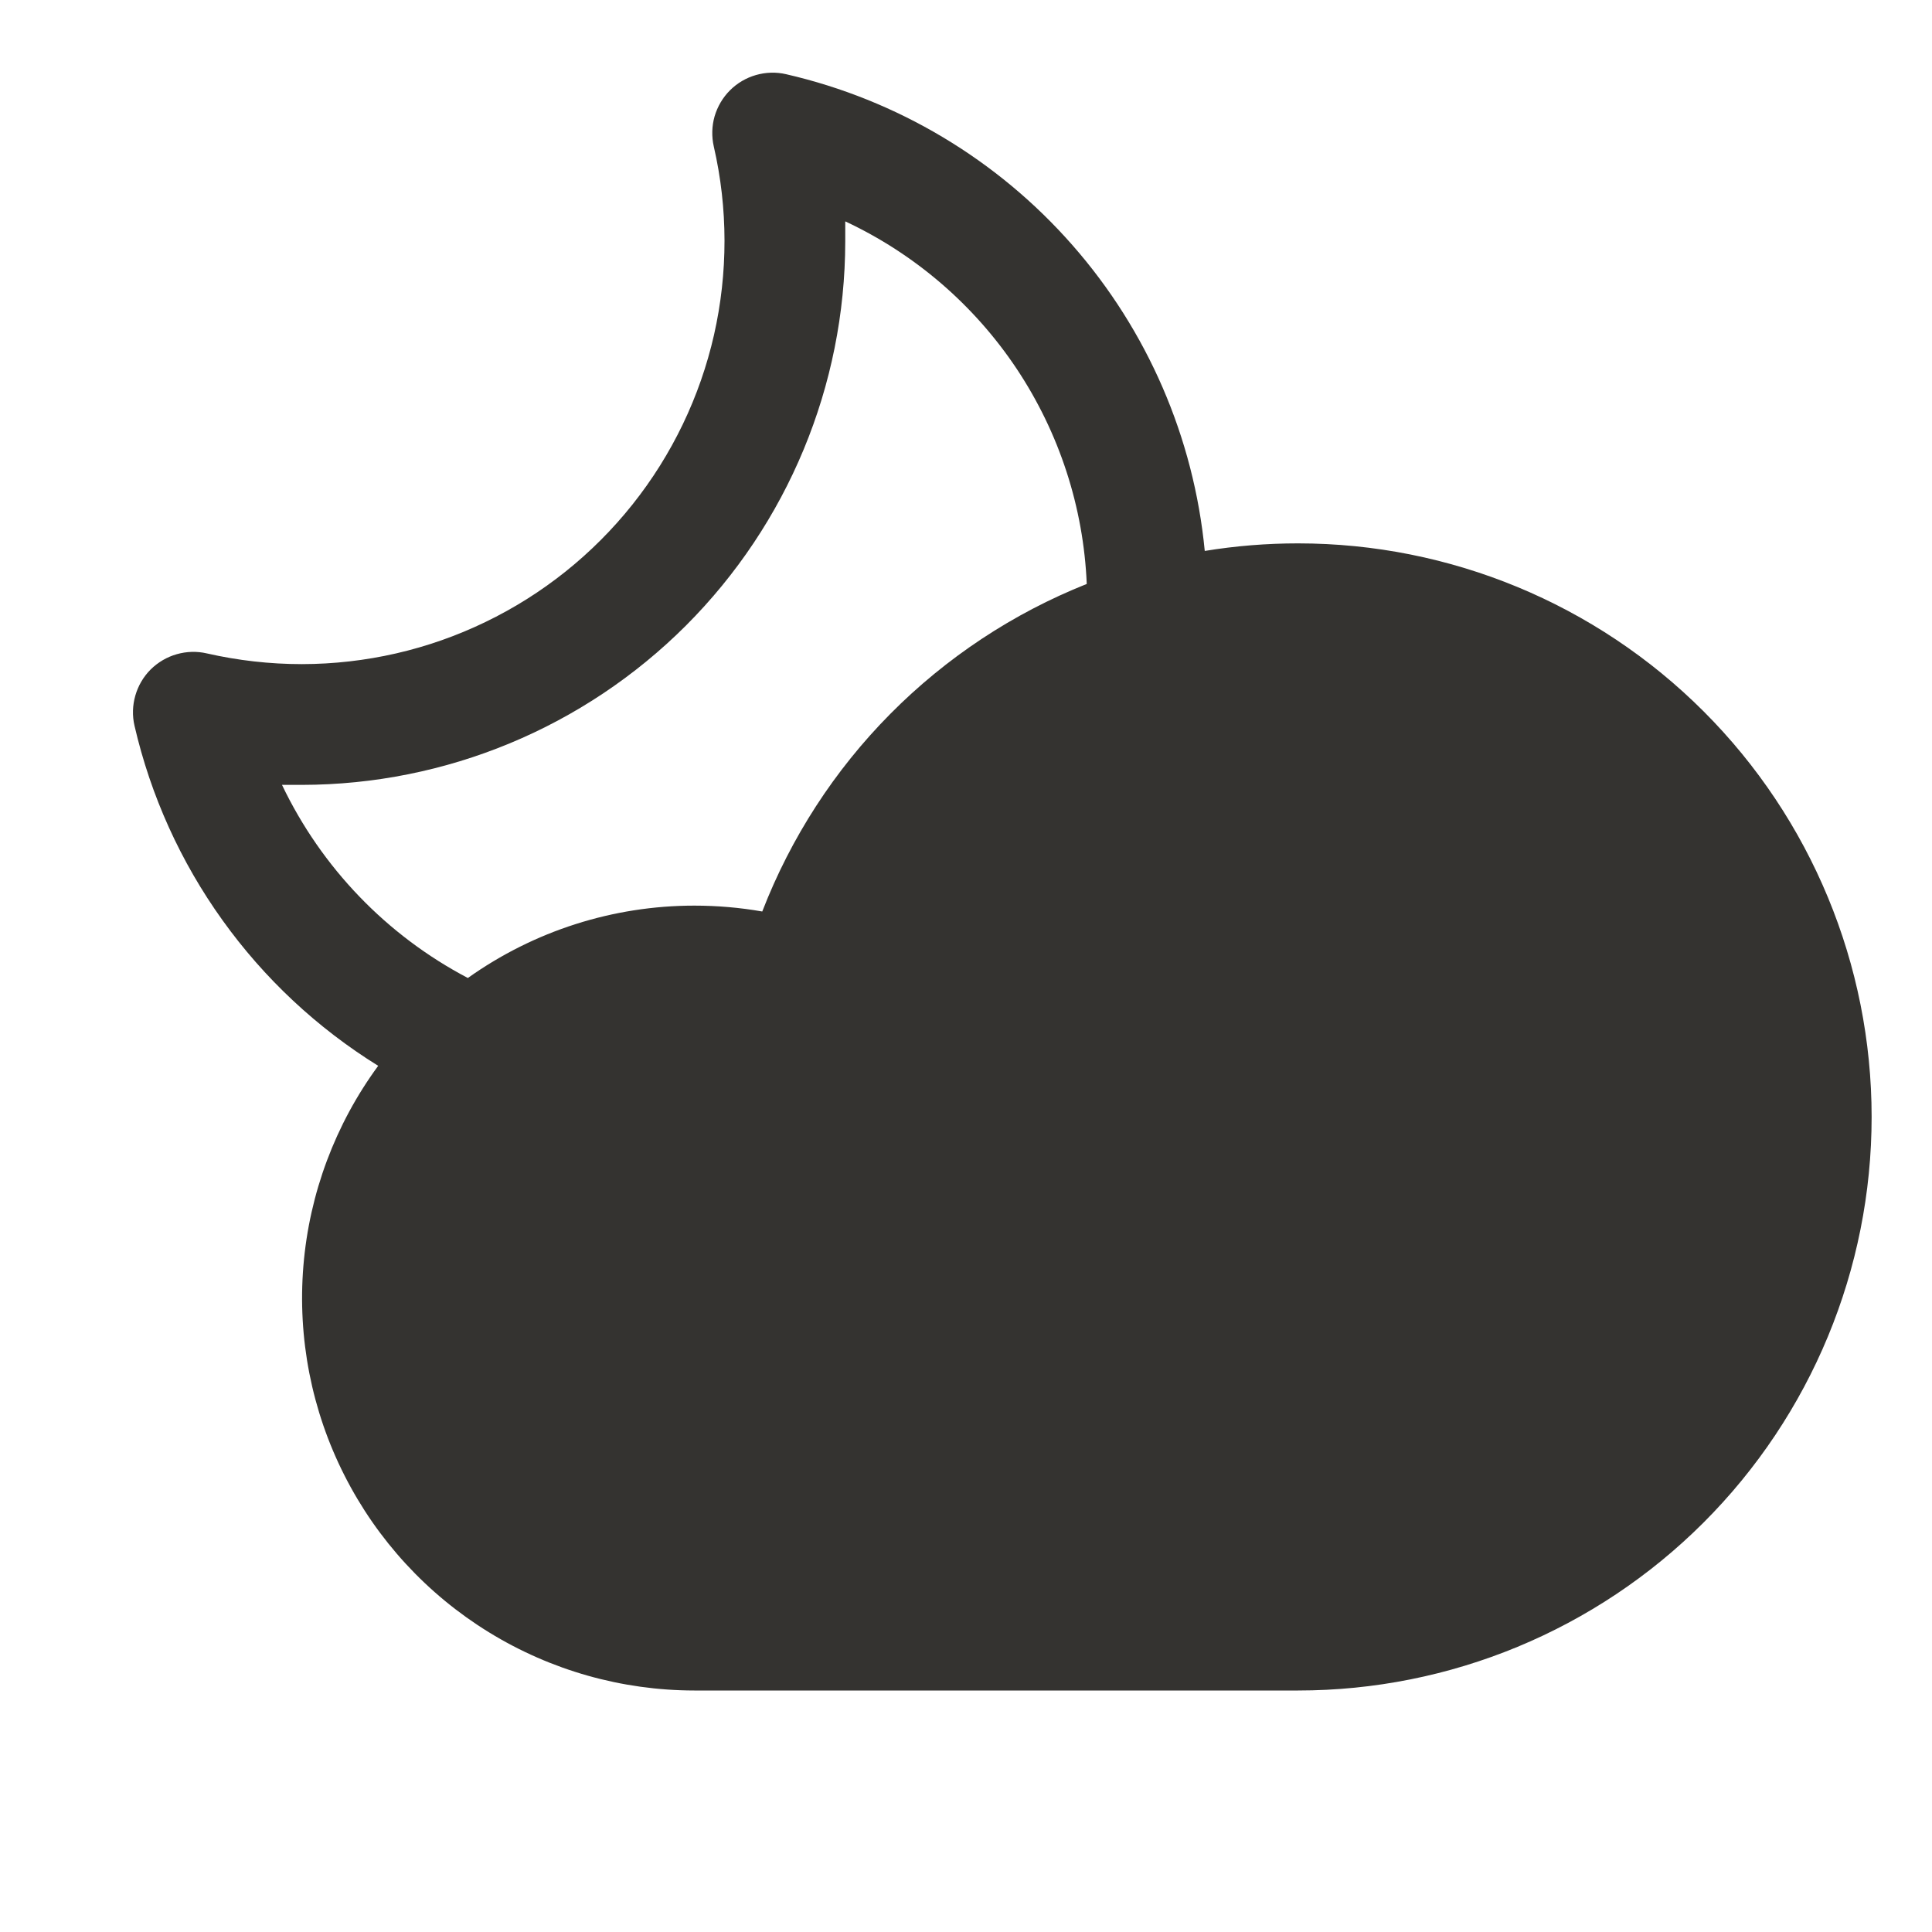 <svg width="24" height="24" viewBox="0 0 24 24" fill="none" xmlns="http://www.w3.org/2000/svg">
<path d="M16.125 6.75C15.737 6.75 15.349 6.781 14.966 6.844C14.83 5.436 14.255 4.107 13.321 3.044C12.388 1.981 11.144 1.239 9.766 0.922C9.642 0.893 9.513 0.897 9.391 0.932C9.269 0.967 9.158 1.032 9.068 1.122C8.978 1.212 8.913 1.323 8.877 1.445C8.842 1.567 8.839 1.696 8.867 1.82C9.044 2.589 9.044 3.389 8.87 4.159C8.695 4.929 8.349 5.649 7.857 6.267C7.365 6.885 6.741 7.384 6.03 7.727C5.319 8.071 4.54 8.249 3.75 8.25C3.353 8.25 2.957 8.205 2.57 8.117C2.446 8.088 2.317 8.092 2.195 8.127C2.072 8.162 1.961 8.228 1.871 8.317C1.781 8.407 1.716 8.519 1.681 8.641C1.646 8.763 1.642 8.892 1.671 9.016C1.872 9.885 2.243 10.705 2.763 11.43C3.282 12.155 3.94 12.77 4.698 13.24C4.165 13.966 3.843 14.826 3.769 15.724C3.695 16.622 3.871 17.523 4.278 18.326C4.685 19.13 5.306 19.805 6.074 20.277C6.841 20.749 7.724 20.999 8.625 21H16.125C18.015 21 19.827 20.249 21.163 18.913C22.499 17.577 23.25 15.765 23.25 13.875C23.25 11.985 22.499 10.173 21.163 8.837C19.827 7.501 18.015 6.75 16.125 6.75ZM3.503 9.75C3.585 9.75 3.667 9.75 3.75 9.75C5.54 9.748 7.255 9.036 8.521 7.771C9.786 6.505 10.498 4.79 10.5 3C10.5 2.917 10.5 2.833 10.5 2.75C11.364 3.154 12.101 3.788 12.63 4.582C13.159 5.377 13.46 6.301 13.5 7.254C12.584 7.619 11.754 8.168 11.06 8.868C10.366 9.568 9.825 10.404 9.469 11.323C9.19 11.274 8.908 11.25 8.625 11.25C7.617 11.25 6.634 11.564 5.812 12.149C4.804 11.62 3.994 10.778 3.503 9.75Z" fill="#343330"/>
</svg>
